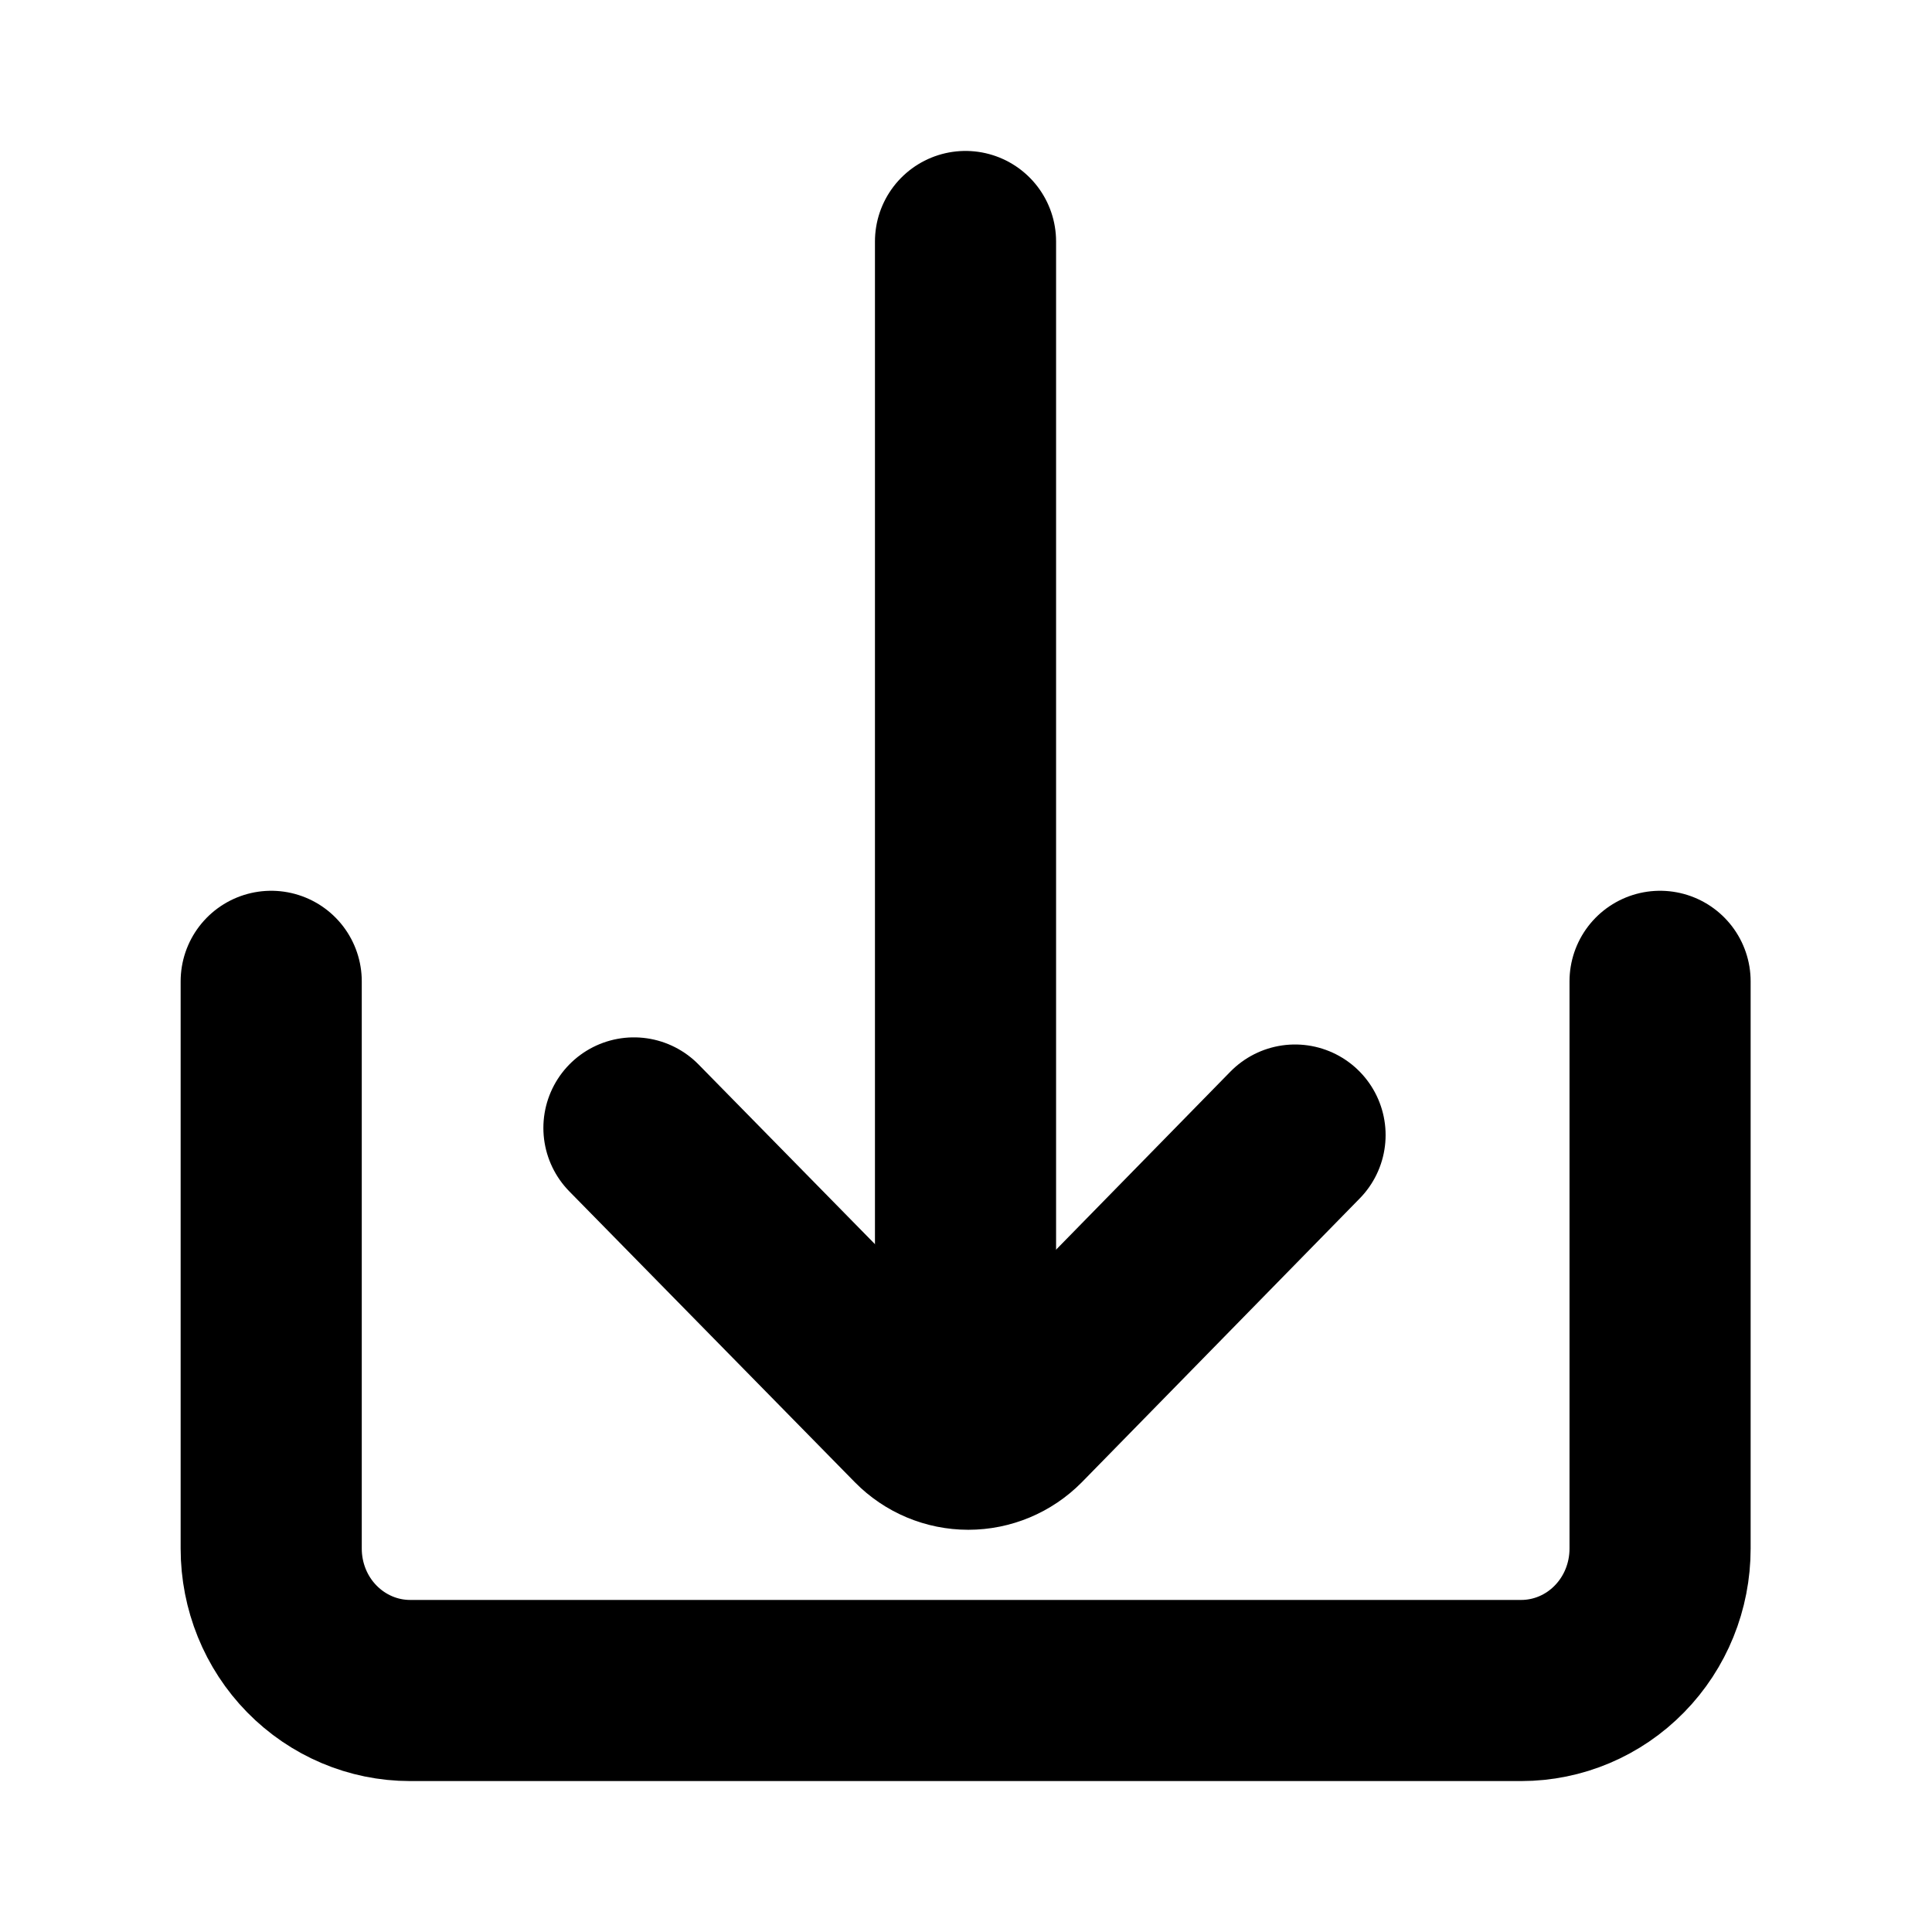 <svg width="16" height="16" viewBox="0 0 16 16" fill="none" xmlns="http://www.w3.org/2000/svg">
<path d="M13.748 8.127V12.825C13.748 13.137 13.627 13.436 13.411 13.656C13.196 13.876 12.903 14 12.598 14H3.396C3.091 14 2.799 13.876 2.583 13.656C2.367 13.436 2.246 13.137 2.246 12.825V8.127" stroke="currentColor" stroke-width="1.5" stroke-linecap="round" stroke-linejoin="round"/>
<path d="M7.996 2V11.333" stroke="currentColor" stroke-width="1.5" stroke-linecap="round" stroke-linejoin="bevel"/>
<path d="M5.25 9.341L7.614 11.749C7.721 11.858 7.867 11.919 8.019 11.919C8.171 11.919 8.317 11.858 8.425 11.749L10.725 9.4" stroke="currentColor" stroke-width="1.5" stroke-linecap="round" stroke-linejoin="bevel"/>
</svg>
